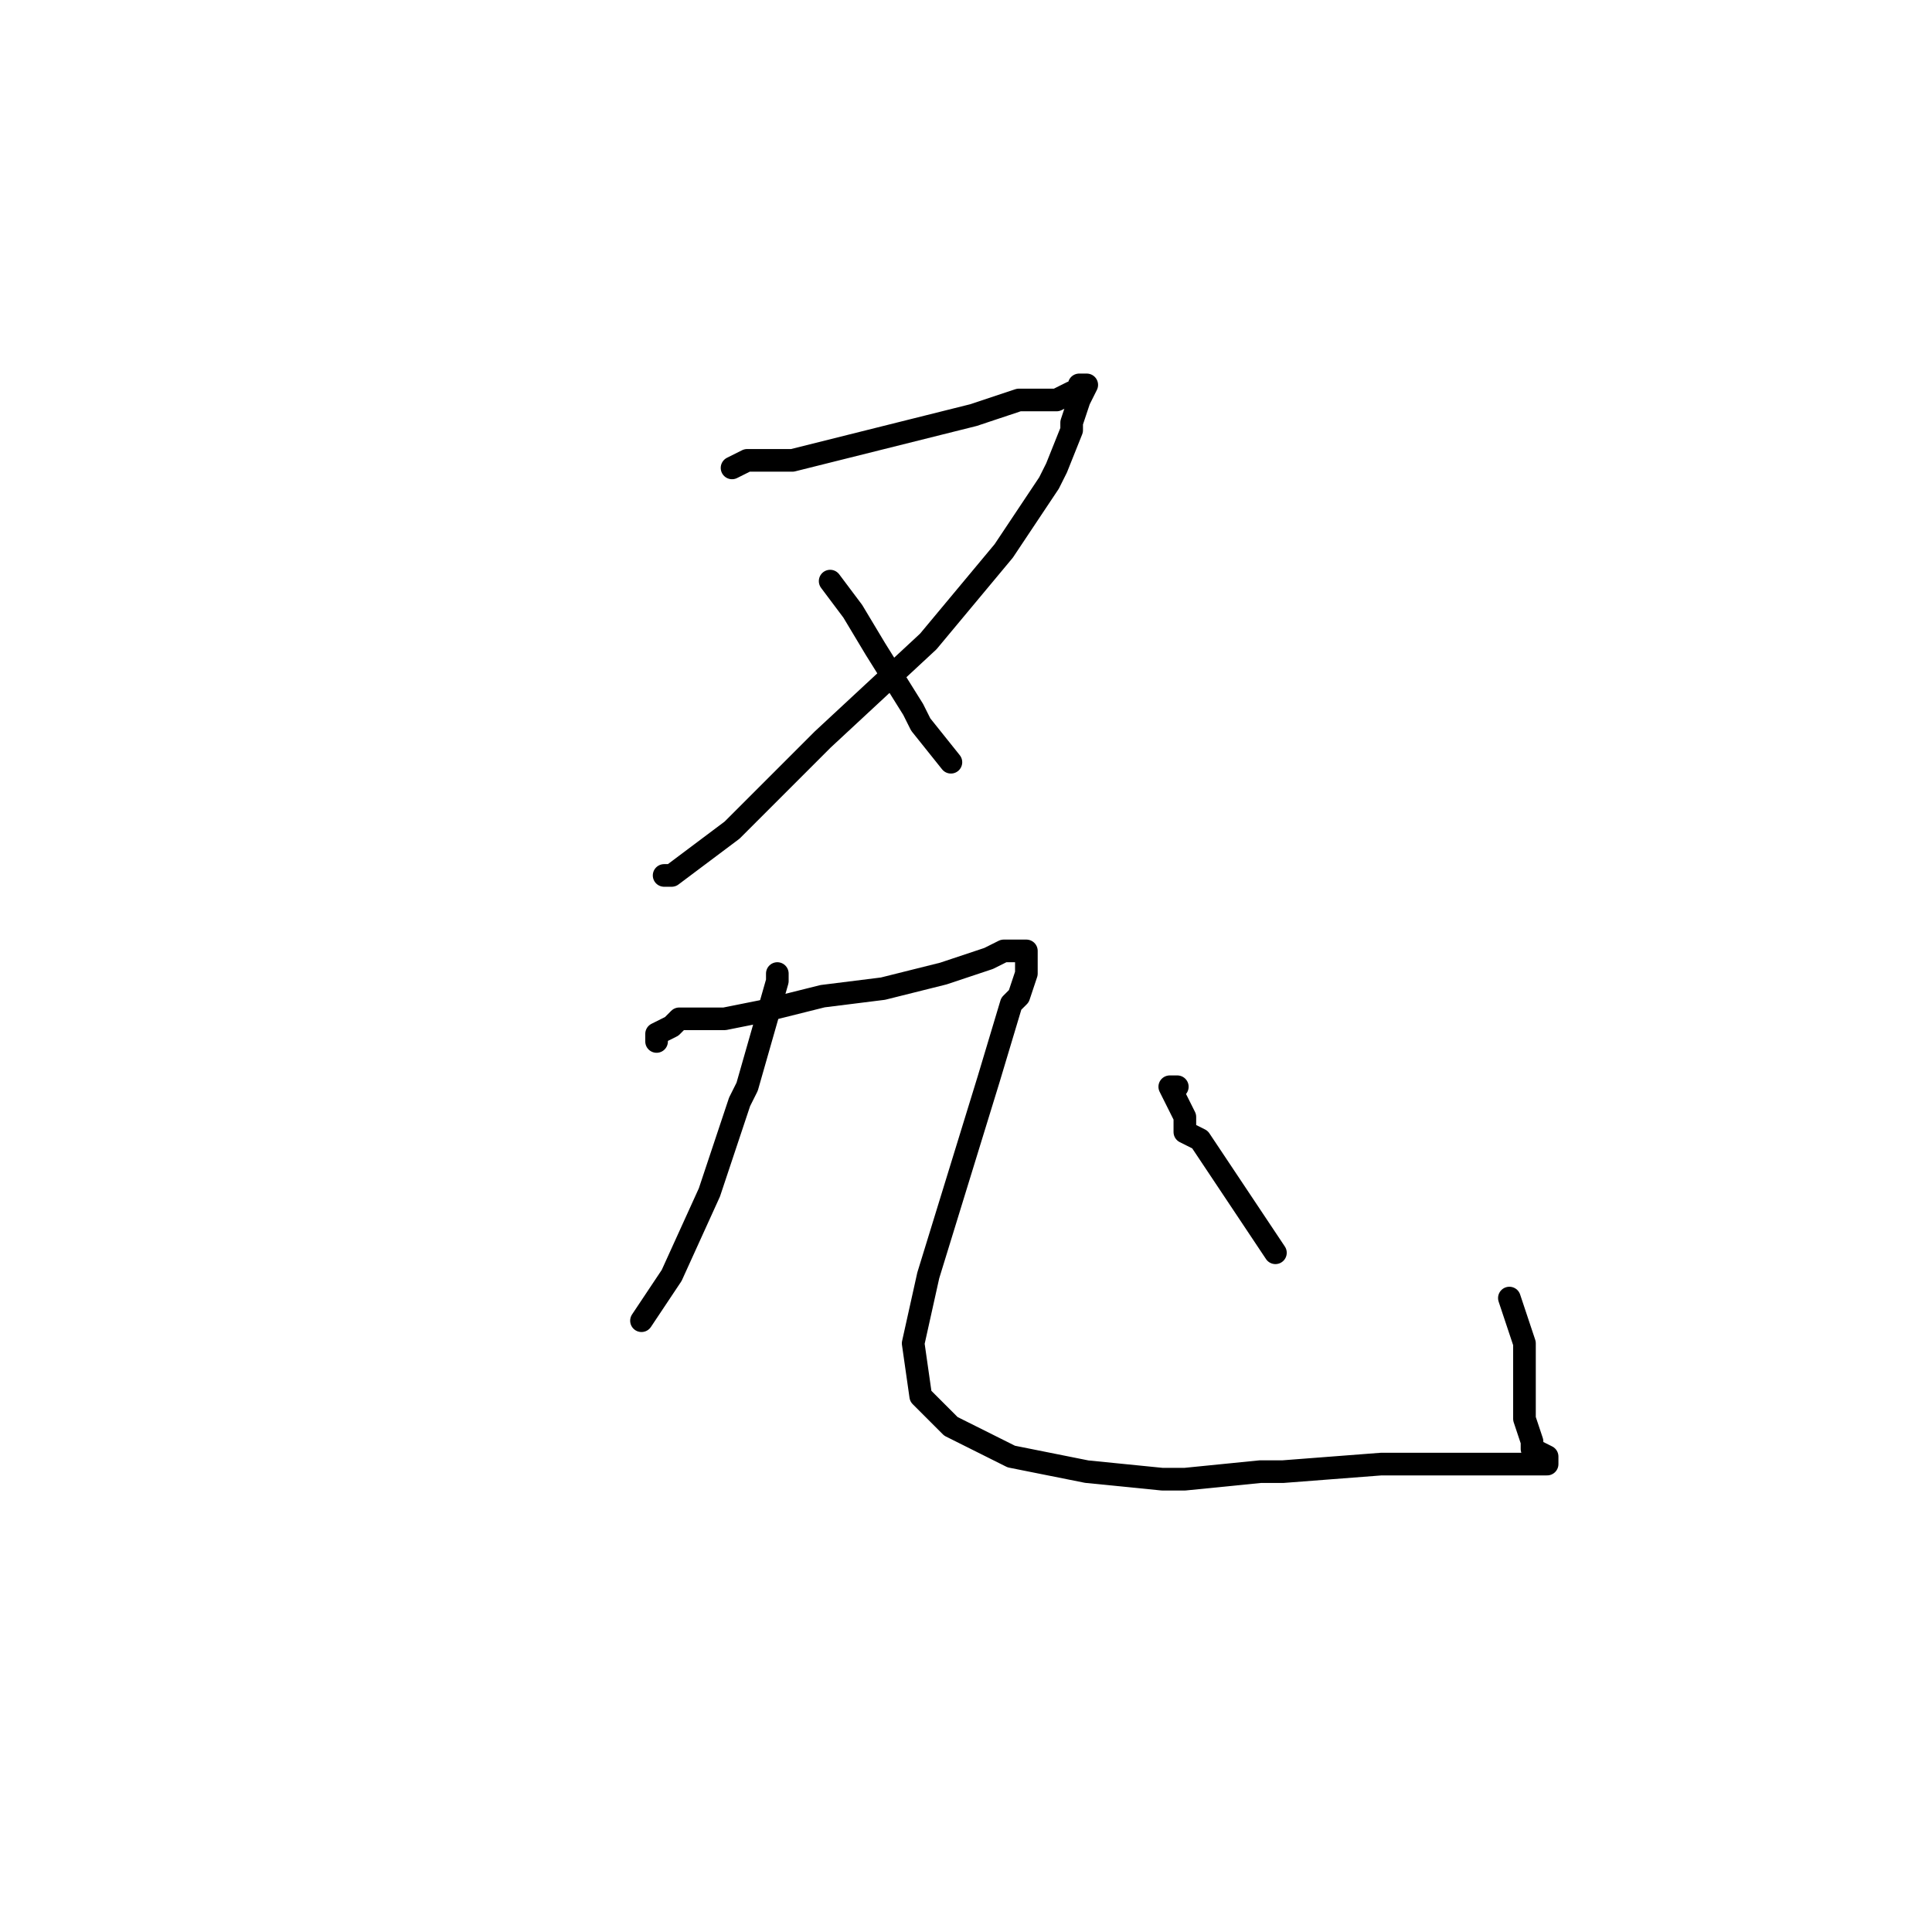 <?xml version="1.0" standalone="no"?>
    <svg width="256" height="256" xmlns="http://www.w3.org/2000/svg" version="1.1">
    <polyline stroke="black" stroke-width="3" stroke-linecap="round" fill="transparent" stroke-linejoin="round" points="97 62 99 61 105 61 113 59 121 57 129 55 135 53 140 53 142 52 143 52 143 51 144 51 143 53 142 56 142 57 140 62 139 64 133 73 123 85 109 98 97 110 89 116 88 116 88 116 " />
        <polyline stroke="black" stroke-width="3" stroke-linecap="round" fill="transparent" stroke-linejoin="round" points="110 77 113 81 116 86 121 94 122 96 126 101 126 101 " />
        <polyline stroke="black" stroke-width="3" stroke-linecap="round" fill="transparent" stroke-linejoin="round" points="103 129 103 130 101 137 99 144 98 146 94 158 89 169 85 175 85 175 " />
        <polyline stroke="black" stroke-width="3" stroke-linecap="round" fill="transparent" stroke-linejoin="round" points="87 138 87 137 89 136 90 135 92 135 95 135 96 135 101 134 109 132 117 131 125 129 131 127 133 126 135 126 136 126 136 129 135 132 134 133 131 143 127 156 123 169 121 178 122 185 126 189 134 193 144 195 154 196 157 196 167 195 170 195 183 194 192 194 200 194 203 194 205 194 205 193 203 192 203 191 202 188 202 184 202 178 200 172 200 172 " />
        <polyline stroke="black" stroke-width="3" stroke-linecap="round" fill="transparent" stroke-linejoin="round" points="156 144 155 144 157 148 157 150 159 151 167 163 169 166 169 166 " />
        </svg>